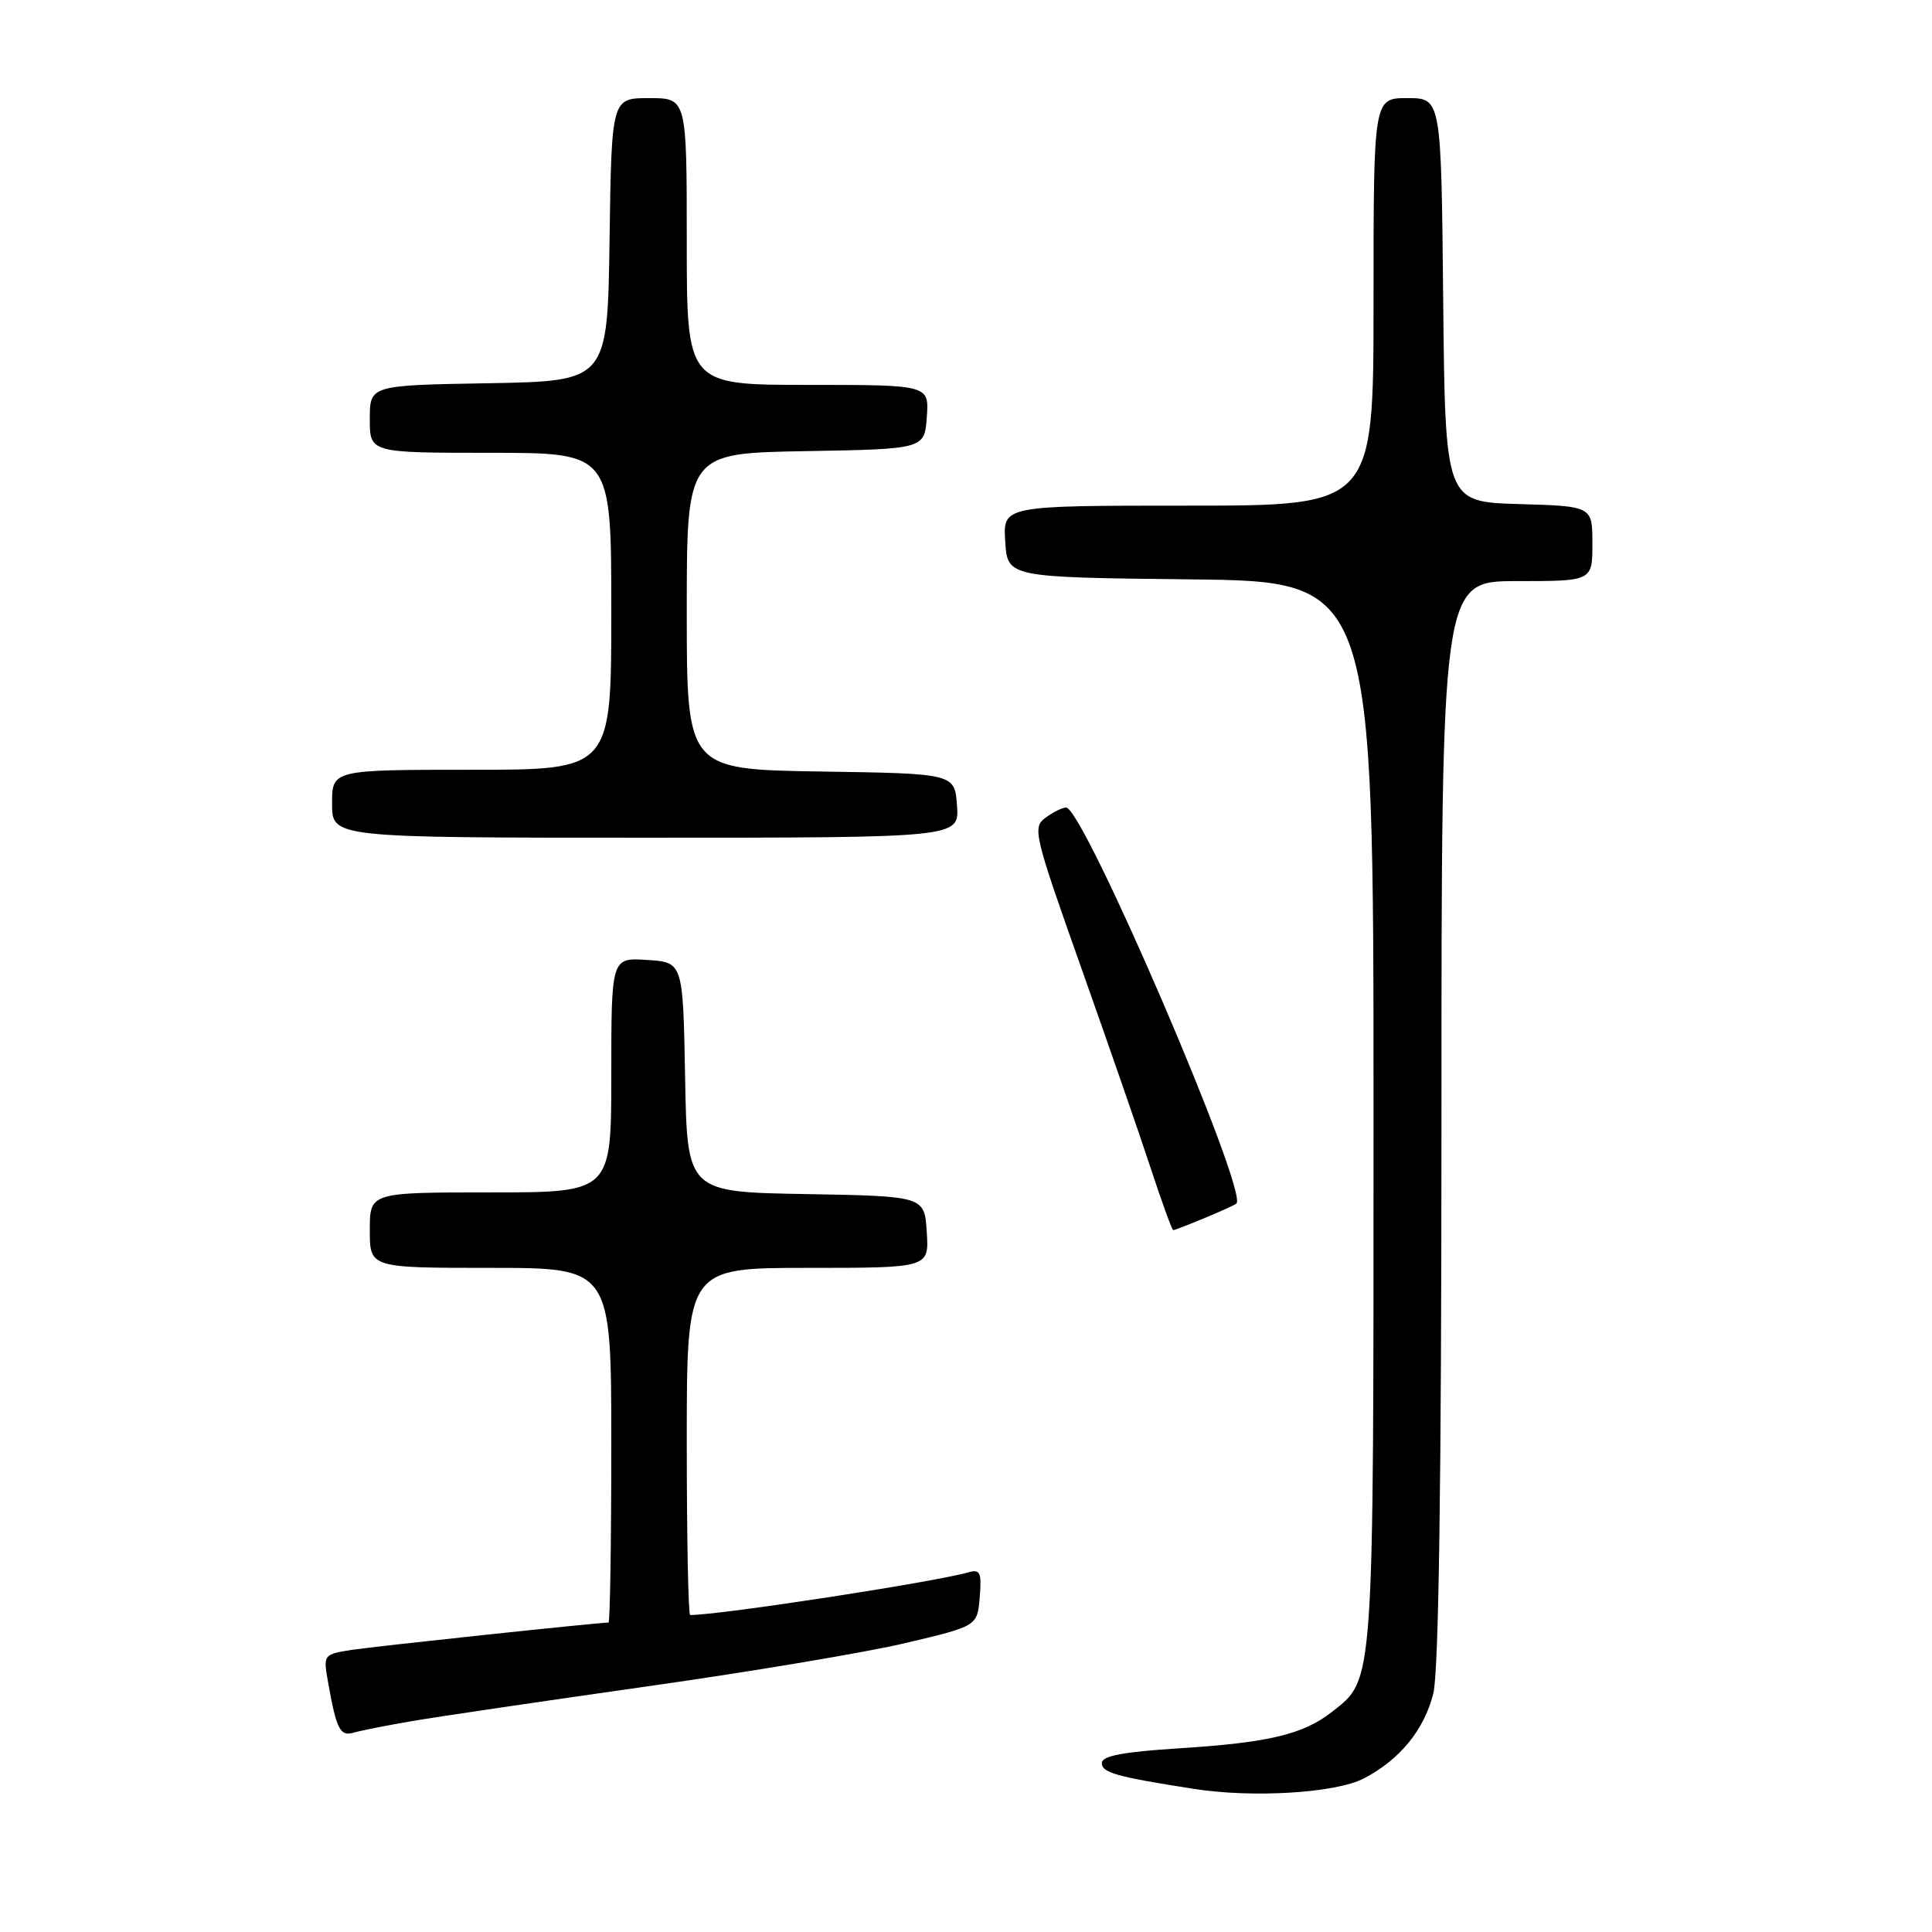 <?xml version="1.0" encoding="UTF-8" standalone="no"?>
<!DOCTYPE svg PUBLIC "-//W3C//DTD SVG 1.1//EN" "http://www.w3.org/Graphics/SVG/1.1/DTD/svg11.dtd" >
<svg xmlns="http://www.w3.org/2000/svg" xmlns:xlink="http://www.w3.org/1999/xlink" version="1.1" viewBox="0 0 256 256">
 <g >
 <path fill="currentColor"
d=" M 180.72 235.65 C 185.47 233.18 188.70 229.24 189.92 224.40 C 190.64 221.53 191.00 196.48 191.00 148.56 C 191.00 77.00 191.00 77.00 201.00 77.00 C 211.00 77.00 211.00 77.00 211.00 72.04 C 211.00 67.07 211.00 67.07 201.25 66.79 C 191.50 66.50 191.50 66.50 191.23 39.75 C 190.97 13.00 190.97 13.00 186.48 13.00 C 182.00 13.00 182.00 13.00 182.00 40.00 C 182.00 67.00 182.00 67.00 157.45 67.00 C 132.89 67.00 132.89 67.00 133.20 71.75 C 133.50 76.50 133.50 76.50 157.75 76.77 C 182.00 77.04 182.00 77.04 182.00 147.55 C 182.00 224.04 182.11 222.41 176.51 226.82 C 172.69 229.82 168.11 230.91 156.25 231.66 C 148.83 232.13 146.00 232.66 146.00 233.61 C 146.00 234.89 147.86 235.42 158.22 237.04 C 166.03 238.26 176.99 237.59 180.72 235.65 Z  M 54.50 228.07 C 57.80 227.50 71.78 225.44 85.58 223.48 C 99.37 221.53 114.89 218.93 120.08 217.69 C 129.50 215.46 129.50 215.46 129.82 211.64 C 130.09 208.36 129.88 207.90 128.32 208.34 C 123.76 209.65 95.38 214.00 91.45 214.00 C 91.20 214.00 91.00 203.65 91.00 191.00 C 91.00 168.00 91.00 168.00 107.05 168.00 C 123.11 168.00 123.11 168.00 122.80 163.25 C 122.50 158.50 122.50 158.50 106.78 158.22 C 91.05 157.95 91.05 157.95 90.78 142.72 C 90.50 127.50 90.50 127.50 85.75 127.20 C 81.00 126.89 81.00 126.89 81.00 142.45 C 81.00 158.00 81.00 158.00 65.00 158.00 C 49.00 158.00 49.00 158.00 49.00 163.00 C 49.00 168.00 49.00 168.00 65.00 168.00 C 81.00 168.00 81.00 168.00 81.00 191.50 C 81.00 204.43 80.83 215.00 80.63 215.00 C 79.23 215.00 49.74 218.14 46.66 218.61 C 42.86 219.20 42.82 219.25 43.46 222.85 C 44.57 229.13 45.06 230.11 46.83 229.59 C 47.75 229.32 51.20 228.64 54.50 228.07 Z  M 159.63 161.39 C 161.76 160.51 163.65 159.65 163.83 159.48 C 165.47 157.95 143.56 107.00 141.26 107.00 C 140.78 107.00 139.55 107.61 138.54 108.35 C 136.78 109.63 137.01 110.58 143.22 128.10 C 146.81 138.22 150.97 150.21 152.46 154.75 C 153.95 159.29 155.30 163.00 155.46 163.00 C 155.62 163.00 157.50 162.28 159.63 161.39 Z  M 126.81 106.75 C 126.50 102.50 126.50 102.50 108.75 102.23 C 91.00 101.95 91.00 101.95 91.00 81.00 C 91.00 60.05 91.00 60.05 106.75 59.78 C 122.50 59.50 122.50 59.50 122.81 55.25 C 123.11 51.00 123.11 51.00 107.06 51.00 C 91.00 51.00 91.00 51.00 91.00 32.00 C 91.00 13.00 91.00 13.00 86.02 13.00 C 81.04 13.00 81.04 13.00 80.77 31.75 C 80.50 50.50 80.50 50.50 64.75 50.78 C 49.00 51.05 49.00 51.05 49.00 55.53 C 49.00 60.00 49.00 60.00 65.00 60.00 C 81.00 60.00 81.00 60.00 81.00 81.00 C 81.00 102.00 81.00 102.00 62.50 102.00 C 44.00 102.00 44.00 102.00 44.00 106.50 C 44.00 111.00 44.00 111.00 85.56 111.00 C 127.11 111.00 127.11 111.00 126.81 106.75 Z "/>
</g>
</svg>